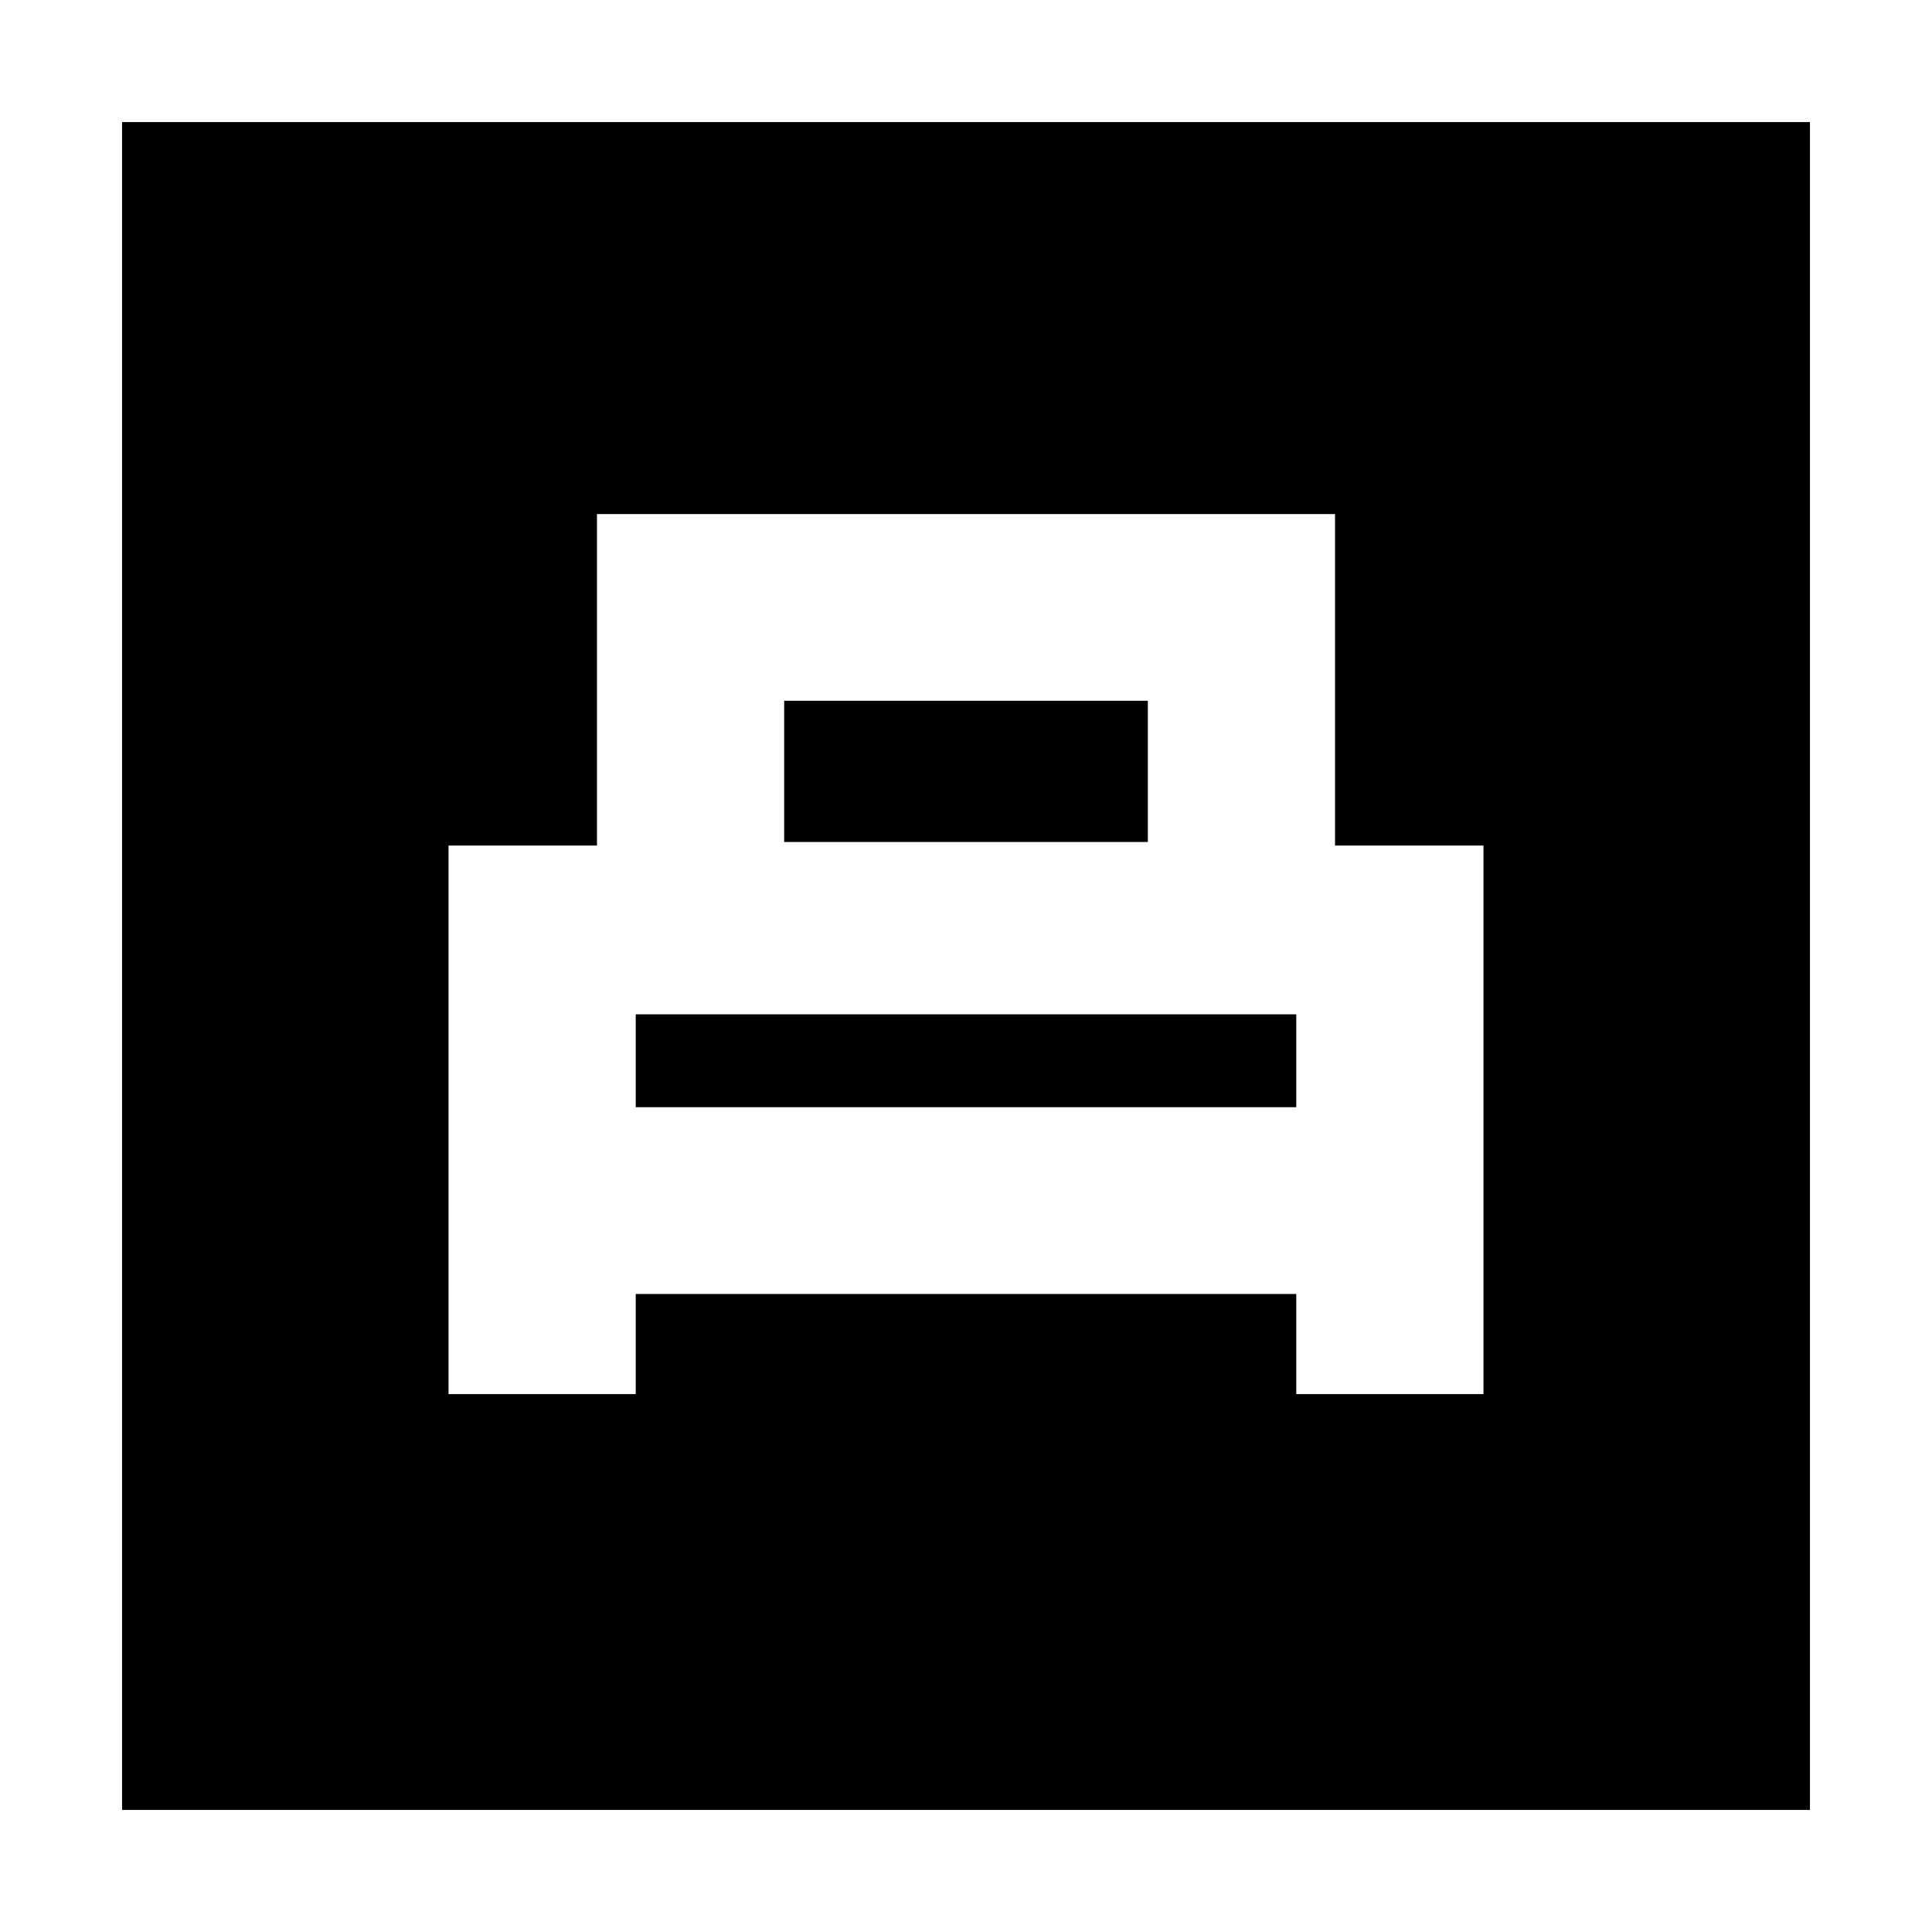 <svg xmlns="http://www.w3.org/2000/svg" height="20" viewBox="0 -960 960 960" width="20"><path d="M222.87-267.28h93.02v-49.76h328.22v49.76h93.02v-272.57h-73.76v-164.72H296.63v164.72h-73.76v272.57Zm166.78-274.33v-70.17h180.7v70.17h-180.7Zm-73.76 131.78V-456h328.22v46.17H315.89ZM60.65-60.65v-838.7h838.7v838.7H60.65Z"/></svg>